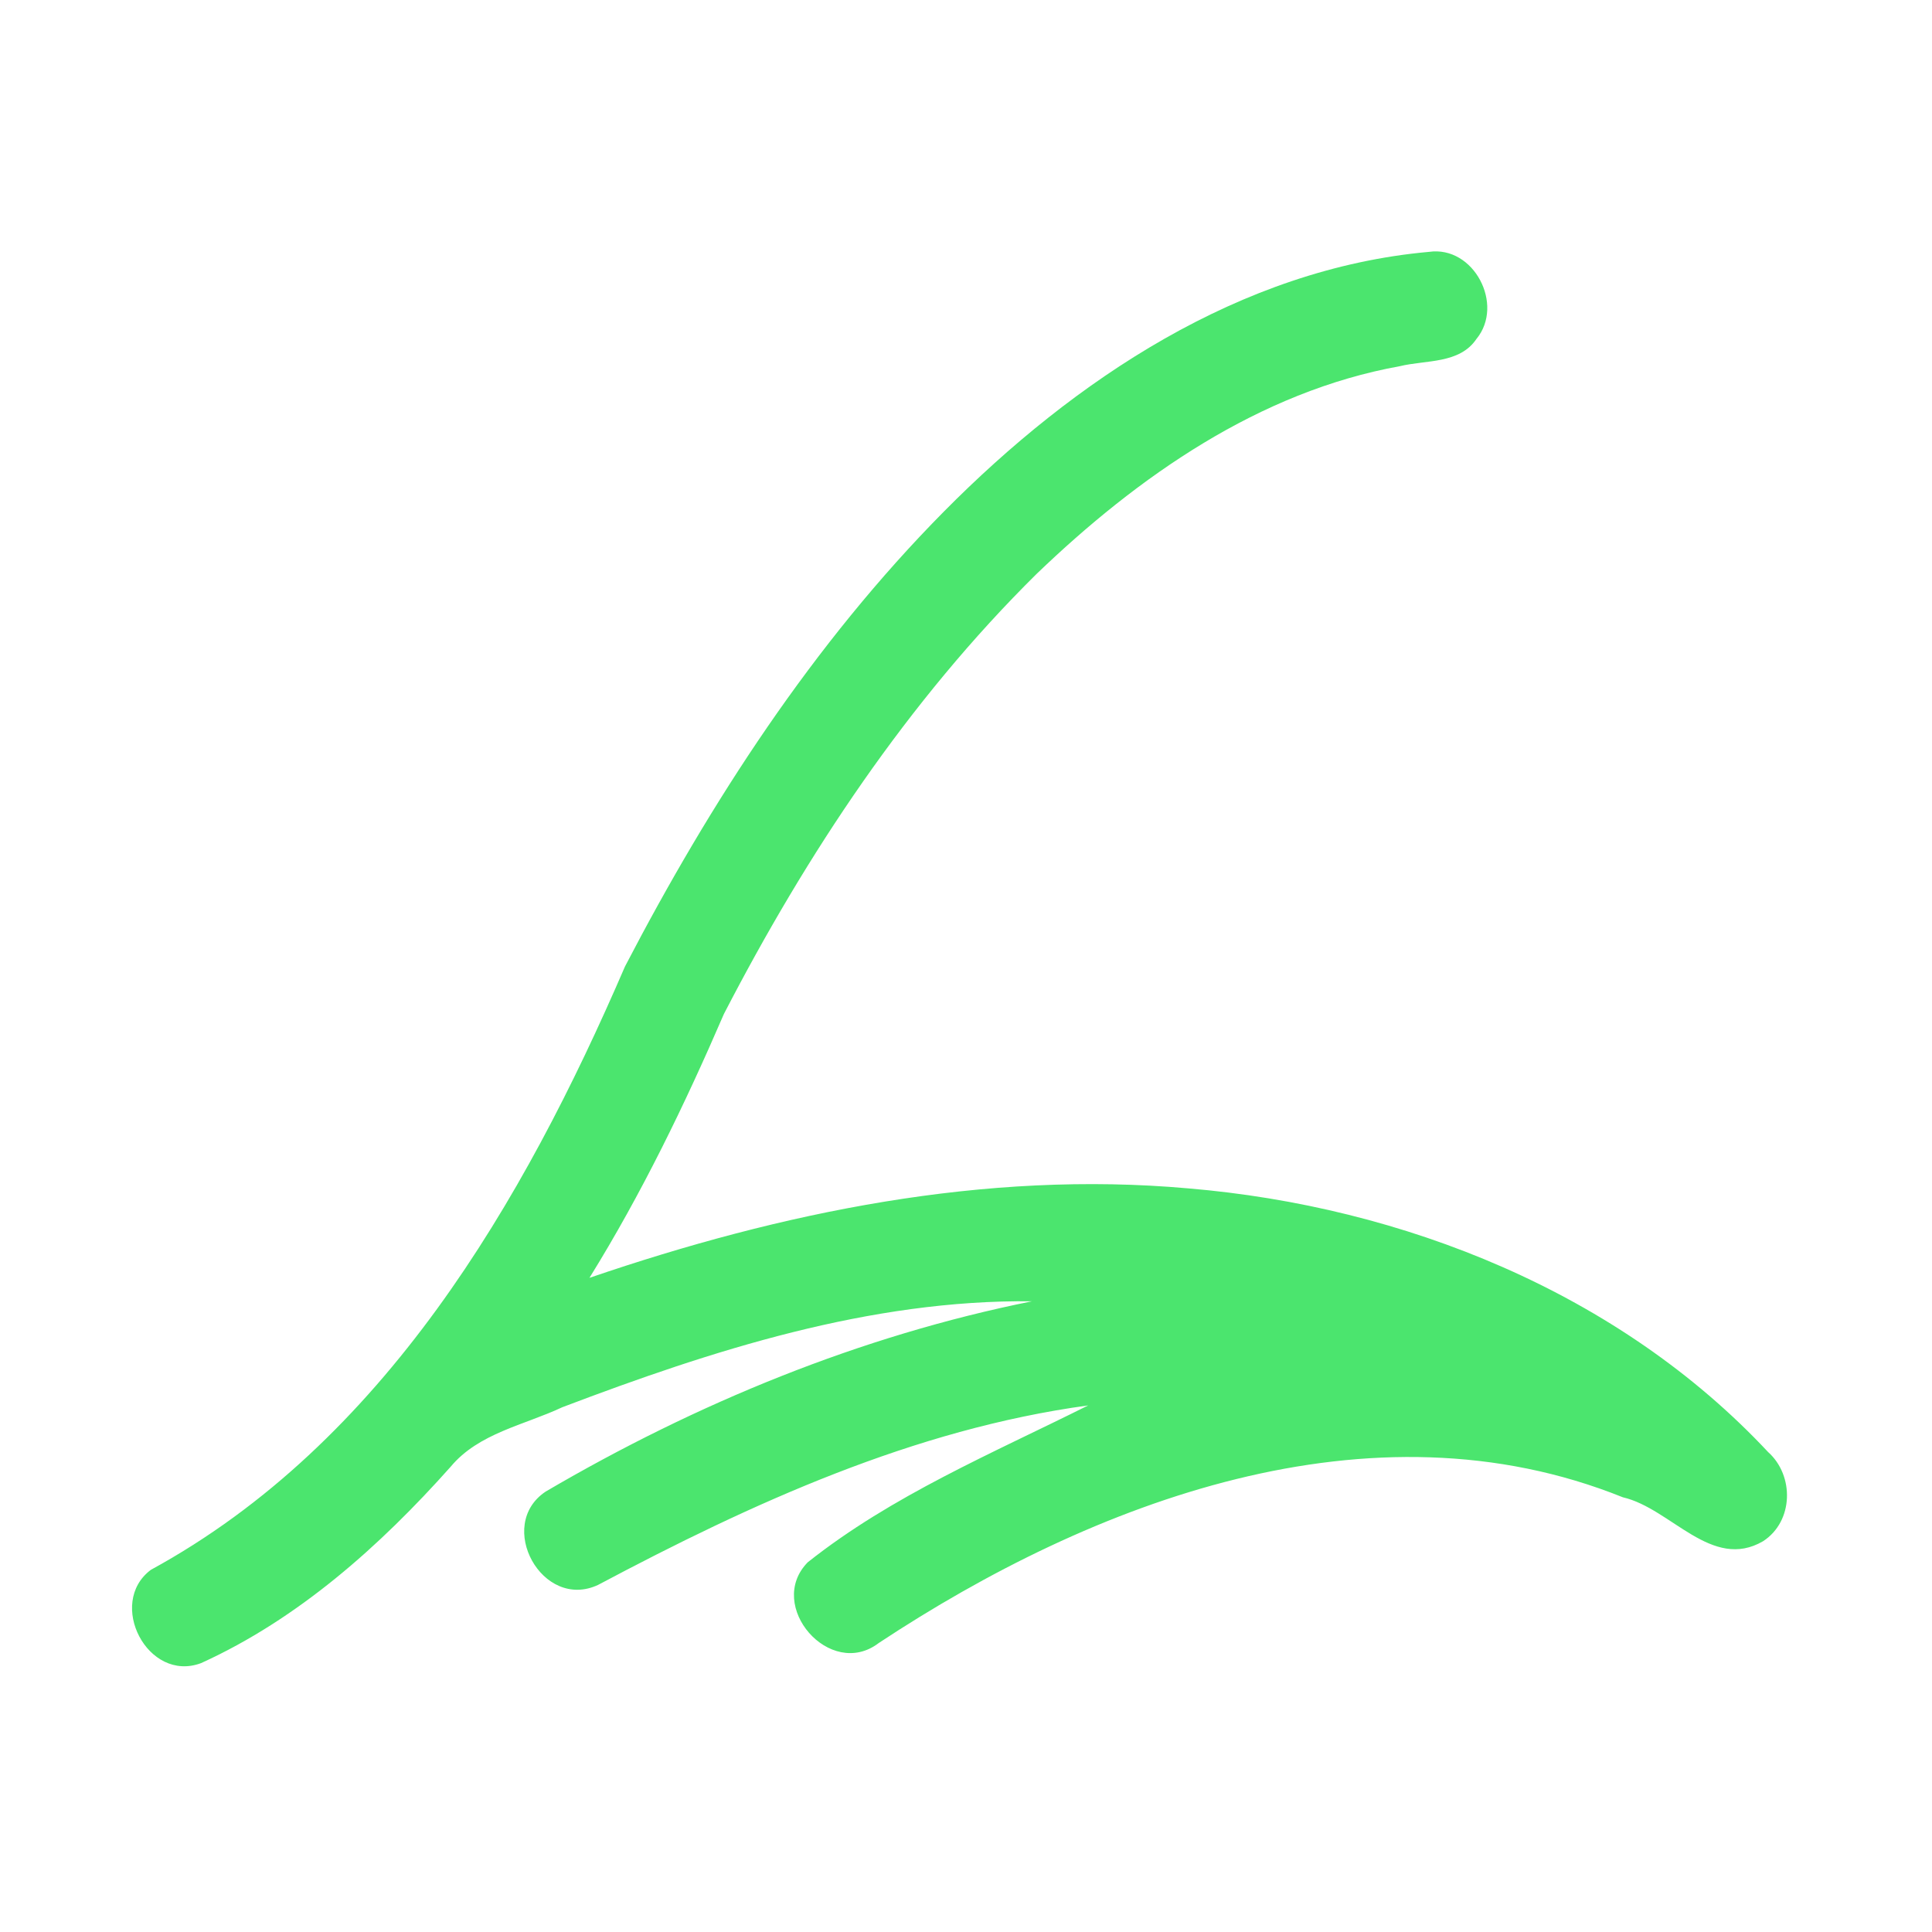 <?xml version="1.0" encoding="UTF-8" ?>
<!DOCTYPE svg PUBLIC "-//W3C//DTD SVG 1.1//EN" "http://www.w3.org/Graphics/SVG/1.1/DTD/svg11.dtd">
<svg width="192pt" height="192pt" viewBox="0 0 192 192" version="1.1" xmlns="http://www.w3.org/2000/svg">
<g id="#4be56eff">
<path fill="#4be56e" opacity="1.00" d=" M 93.82 50.82 C 106.76 37.75 123.27 26.71 142.01 25.03 C 146.47 24.39 149.53 30.28 146.73 33.68 C 145.05 36.18 141.71 35.76 139.12 36.39 C 125.15 38.91 113.07 47.37 103.01 57.04 C 90.22 69.68 80.17 84.85 71.94 100.77 C 68.05 109.78 63.76 118.64 58.58 126.99 C 77.64 120.47 97.87 116.29 118.09 118.10 C 139.46 119.90 160.89 128.45 175.71 144.30 C 178.33 146.64 178.25 151.19 175.22 153.16 C 170.11 156.15 166.06 149.90 161.28 148.80 C 136.20 138.71 108.61 149.22 87.33 163.28 C 82.50 166.98 76.05 159.57 80.27 155.26 C 88.65 148.61 98.64 144.42 108.14 139.67 C 90.84 142.03 74.71 149.39 59.43 157.51 C 53.89 160.09 49.21 151.57 54.23 148.23 C 69.19 139.46 85.52 132.74 102.56 129.32 C 86.47 129.14 70.78 134.19 55.88 139.85 C 52.10 141.63 47.56 142.42 44.78 145.77 C 37.77 153.64 29.64 160.89 19.98 165.28 C 14.68 167.26 10.58 159.32 14.99 156.01 C 38.10 143.40 52.00 119.49 62.11 96.05 C 70.62 79.69 80.80 63.98 93.82 50.82 Z" />
</g>
</svg>
